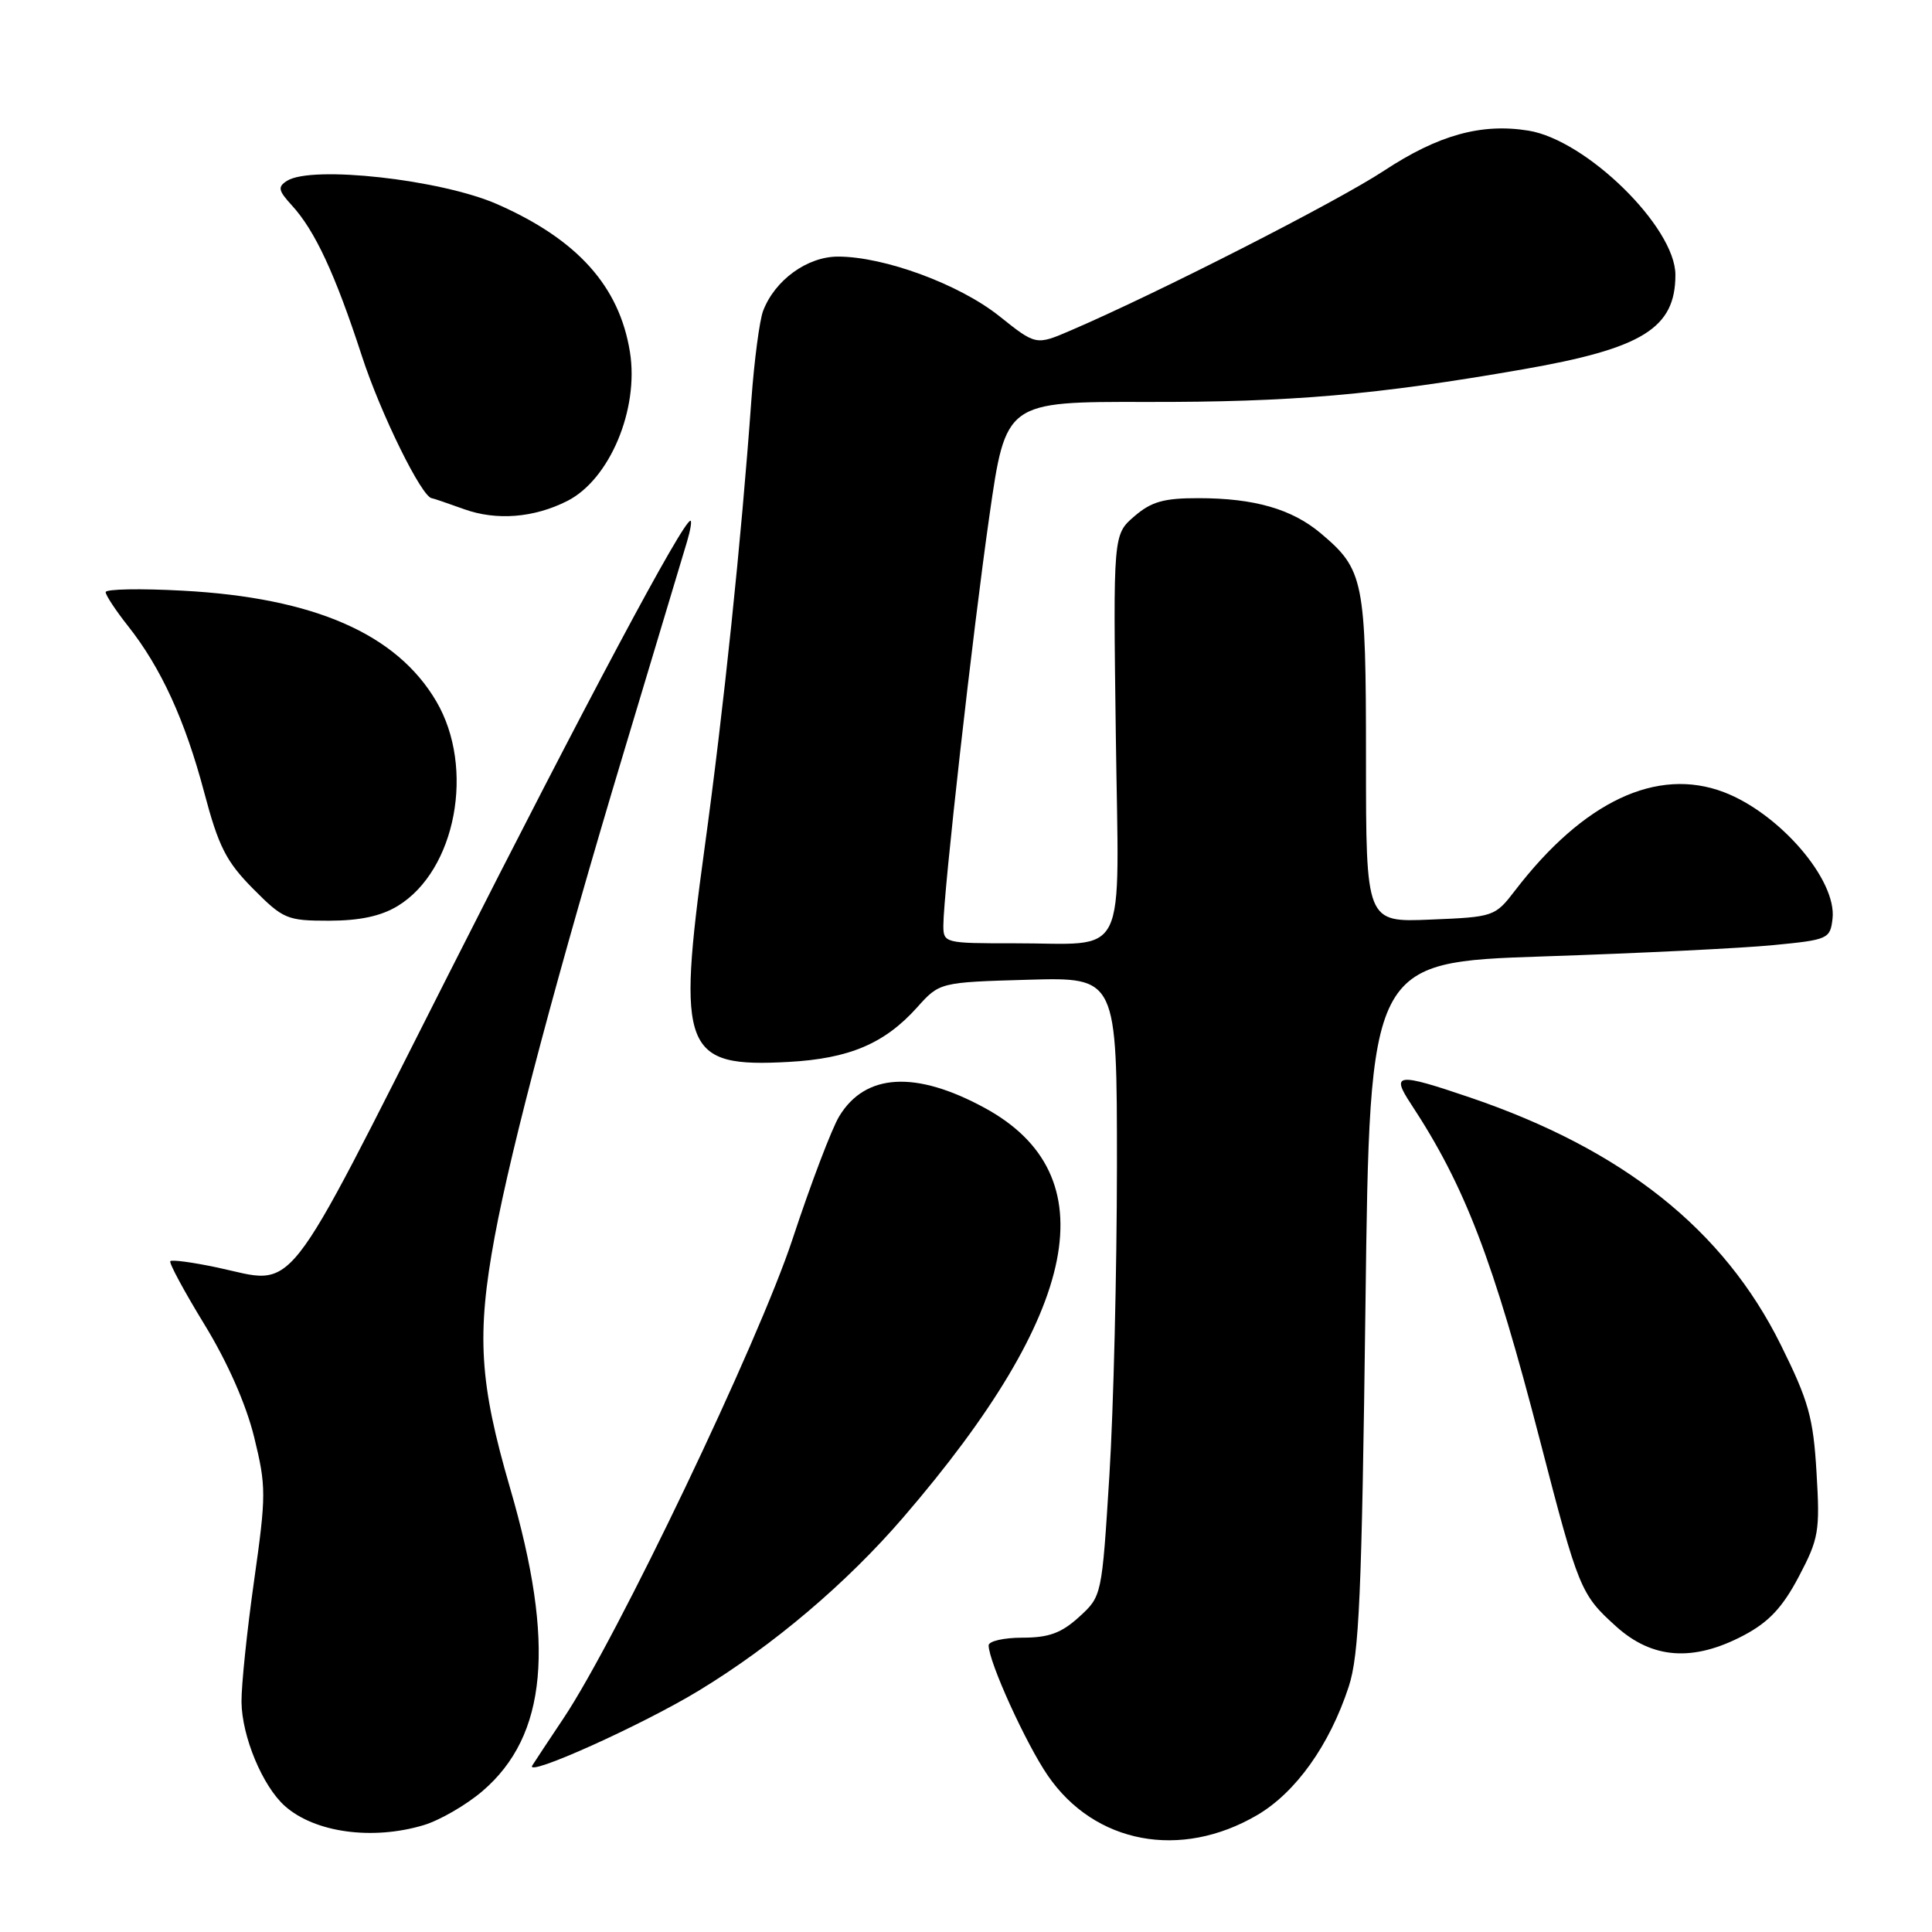 <?xml version="1.0" encoding="UTF-8" standalone="no"?>
<!DOCTYPE svg PUBLIC "-//W3C//DTD SVG 1.1//EN" "http://www.w3.org/Graphics/SVG/1.1/DTD/svg11.dtd" >
<svg xmlns="http://www.w3.org/2000/svg" xmlns:xlink="http://www.w3.org/1999/xlink" version="1.1" viewBox="0 0 256 256">
 <g >
 <path fill="currentColor"
d=" M 166.58 240.51 C 171.70 237.51 176.17 231.24 178.71 223.50 C 180.10 219.28 180.44 211.39 180.93 173.00 C 181.50 127.50 181.50 127.50 204.50 126.73 C 217.15 126.31 230.88 125.64 235.00 125.23 C 242.24 124.53 242.51 124.41 242.82 121.73 C 243.41 116.61 235.81 107.78 228.41 104.96 C 219.55 101.60 209.82 106.18 200.75 118.00 C 198.10 121.45 197.94 121.51 189.53 121.85 C 181.00 122.21 181.00 122.21 181.00 100.55 C 181.00 76.85 180.72 75.47 175.00 70.66 C 171.19 67.45 166.19 66.01 158.81 66.01 C 154.22 66.00 152.56 66.47 150.31 68.41 C 147.50 70.83 147.50 70.83 147.85 97.27 C 148.25 128.00 149.74 124.96 134.25 124.99 C 125.18 125.00 125.00 124.95 125.00 122.63 C 125.00 118.36 128.88 83.84 131.10 68.36 C 133.27 53.22 133.27 53.22 151.89 53.26 C 171.12 53.30 182.36 52.33 201.85 48.93 C 217.67 46.17 222.00 43.48 222.00 36.42 C 222.00 30.12 210.22 18.56 202.53 17.31 C 196.29 16.30 190.59 17.88 183.39 22.62 C 177.15 26.73 153.44 38.82 141.89 43.78 C 137.27 45.77 137.27 45.77 132.39 41.87 C 127.10 37.66 117.17 34.00 111.04 34.00 C 106.96 34.00 102.66 37.12 101.11 41.21 C 100.64 42.47 99.94 47.77 99.56 53.00 C 98.22 71.65 95.91 93.79 93.35 112.45 C 89.67 139.22 90.56 141.48 104.50 140.71 C 112.53 140.27 117.21 138.28 121.50 133.51 C 124.50 130.16 124.50 130.16 136.25 129.82 C 148.00 129.49 148.00 129.49 148.00 154.49 C 147.99 168.25 147.55 186.70 147.00 195.50 C 146.00 211.50 146.00 211.50 142.99 214.25 C 140.64 216.39 138.98 217.00 135.48 217.00 C 133.02 217.00 131.00 217.46 131.00 218.02 C 131.00 220.19 135.94 231.06 138.86 235.30 C 145.06 244.31 156.44 246.45 166.58 240.51 Z  M 56.14 241.84 C 58.27 241.20 61.78 239.17 63.93 237.33 C 72.51 229.98 73.62 217.85 67.59 197.18 C 63.52 183.21 63.13 176.91 65.55 163.86 C 67.81 151.70 73.99 128.48 82.64 99.72 C 86.81 85.85 90.59 73.26 91.04 71.75 C 91.49 70.24 91.69 69.00 91.49 69.00 C 90.50 69.00 77.64 93.11 59.50 128.97 C 37.15 173.13 39.45 170.22 28.78 167.95 C 25.57 167.27 22.78 166.89 22.57 167.11 C 22.36 167.32 24.40 171.10 27.09 175.50 C 30.16 180.52 32.61 186.08 33.68 190.44 C 35.28 196.97 35.28 198.07 33.67 209.44 C 32.73 216.07 31.98 223.30 32.00 225.50 C 32.05 230.10 34.79 236.67 37.75 239.31 C 41.71 242.83 49.34 243.88 56.14 241.84 Z  M 92.59 224.02 C 102.45 218.03 112.15 209.81 119.68 201.07 C 143.22 173.75 146.81 155.68 130.47 146.80 C 121.33 141.83 114.67 142.21 111.21 147.90 C 110.22 149.52 107.44 156.84 105.02 164.17 C 100.53 177.81 81.73 217.13 74.65 227.71 C 72.73 230.58 70.88 233.38 70.53 233.94 C 69.52 235.59 85.07 228.59 92.59 224.02 Z  M 231.08 216.68 C 234.38 214.93 236.19 213.00 238.34 208.93 C 241.00 203.88 241.17 202.91 240.70 195.13 C 240.27 187.84 239.66 185.65 235.97 178.21 C 228.40 162.93 215.09 152.33 194.78 145.42 C 185.10 142.13 184.29 142.22 186.94 146.25 C 194.12 157.16 197.83 166.83 204.09 191.00 C 209.17 210.60 209.44 211.26 214.12 215.49 C 218.94 219.85 224.37 220.23 231.08 216.68 Z  M 52.71 120.04 C 60.42 115.33 62.98 101.73 57.81 92.93 C 52.56 83.99 41.63 79.21 24.25 78.27 C 18.61 77.96 14.00 78.05 14.00 78.46 C 14.00 78.87 15.34 80.90 16.97 82.96 C 21.34 88.48 24.52 95.43 27.06 105.00 C 28.96 112.18 29.97 114.16 33.52 117.75 C 37.53 121.79 38.02 122.00 43.62 122.00 C 47.69 121.99 50.49 121.39 52.71 120.04 Z  M 75.17 66.38 C 80.78 63.54 84.69 54.24 83.47 46.64 C 82.07 37.93 76.52 31.74 65.89 27.06 C 58.46 23.79 41.32 21.88 38.03 23.96 C 36.77 24.76 36.87 25.24 38.66 27.20 C 41.73 30.54 44.41 36.31 47.93 47.11 C 50.42 54.79 55.91 65.94 57.23 66.02 C 57.38 66.02 59.30 66.68 61.50 67.47 C 65.79 69.01 70.75 68.62 75.17 66.38 Z "/>
</g>
</svg>